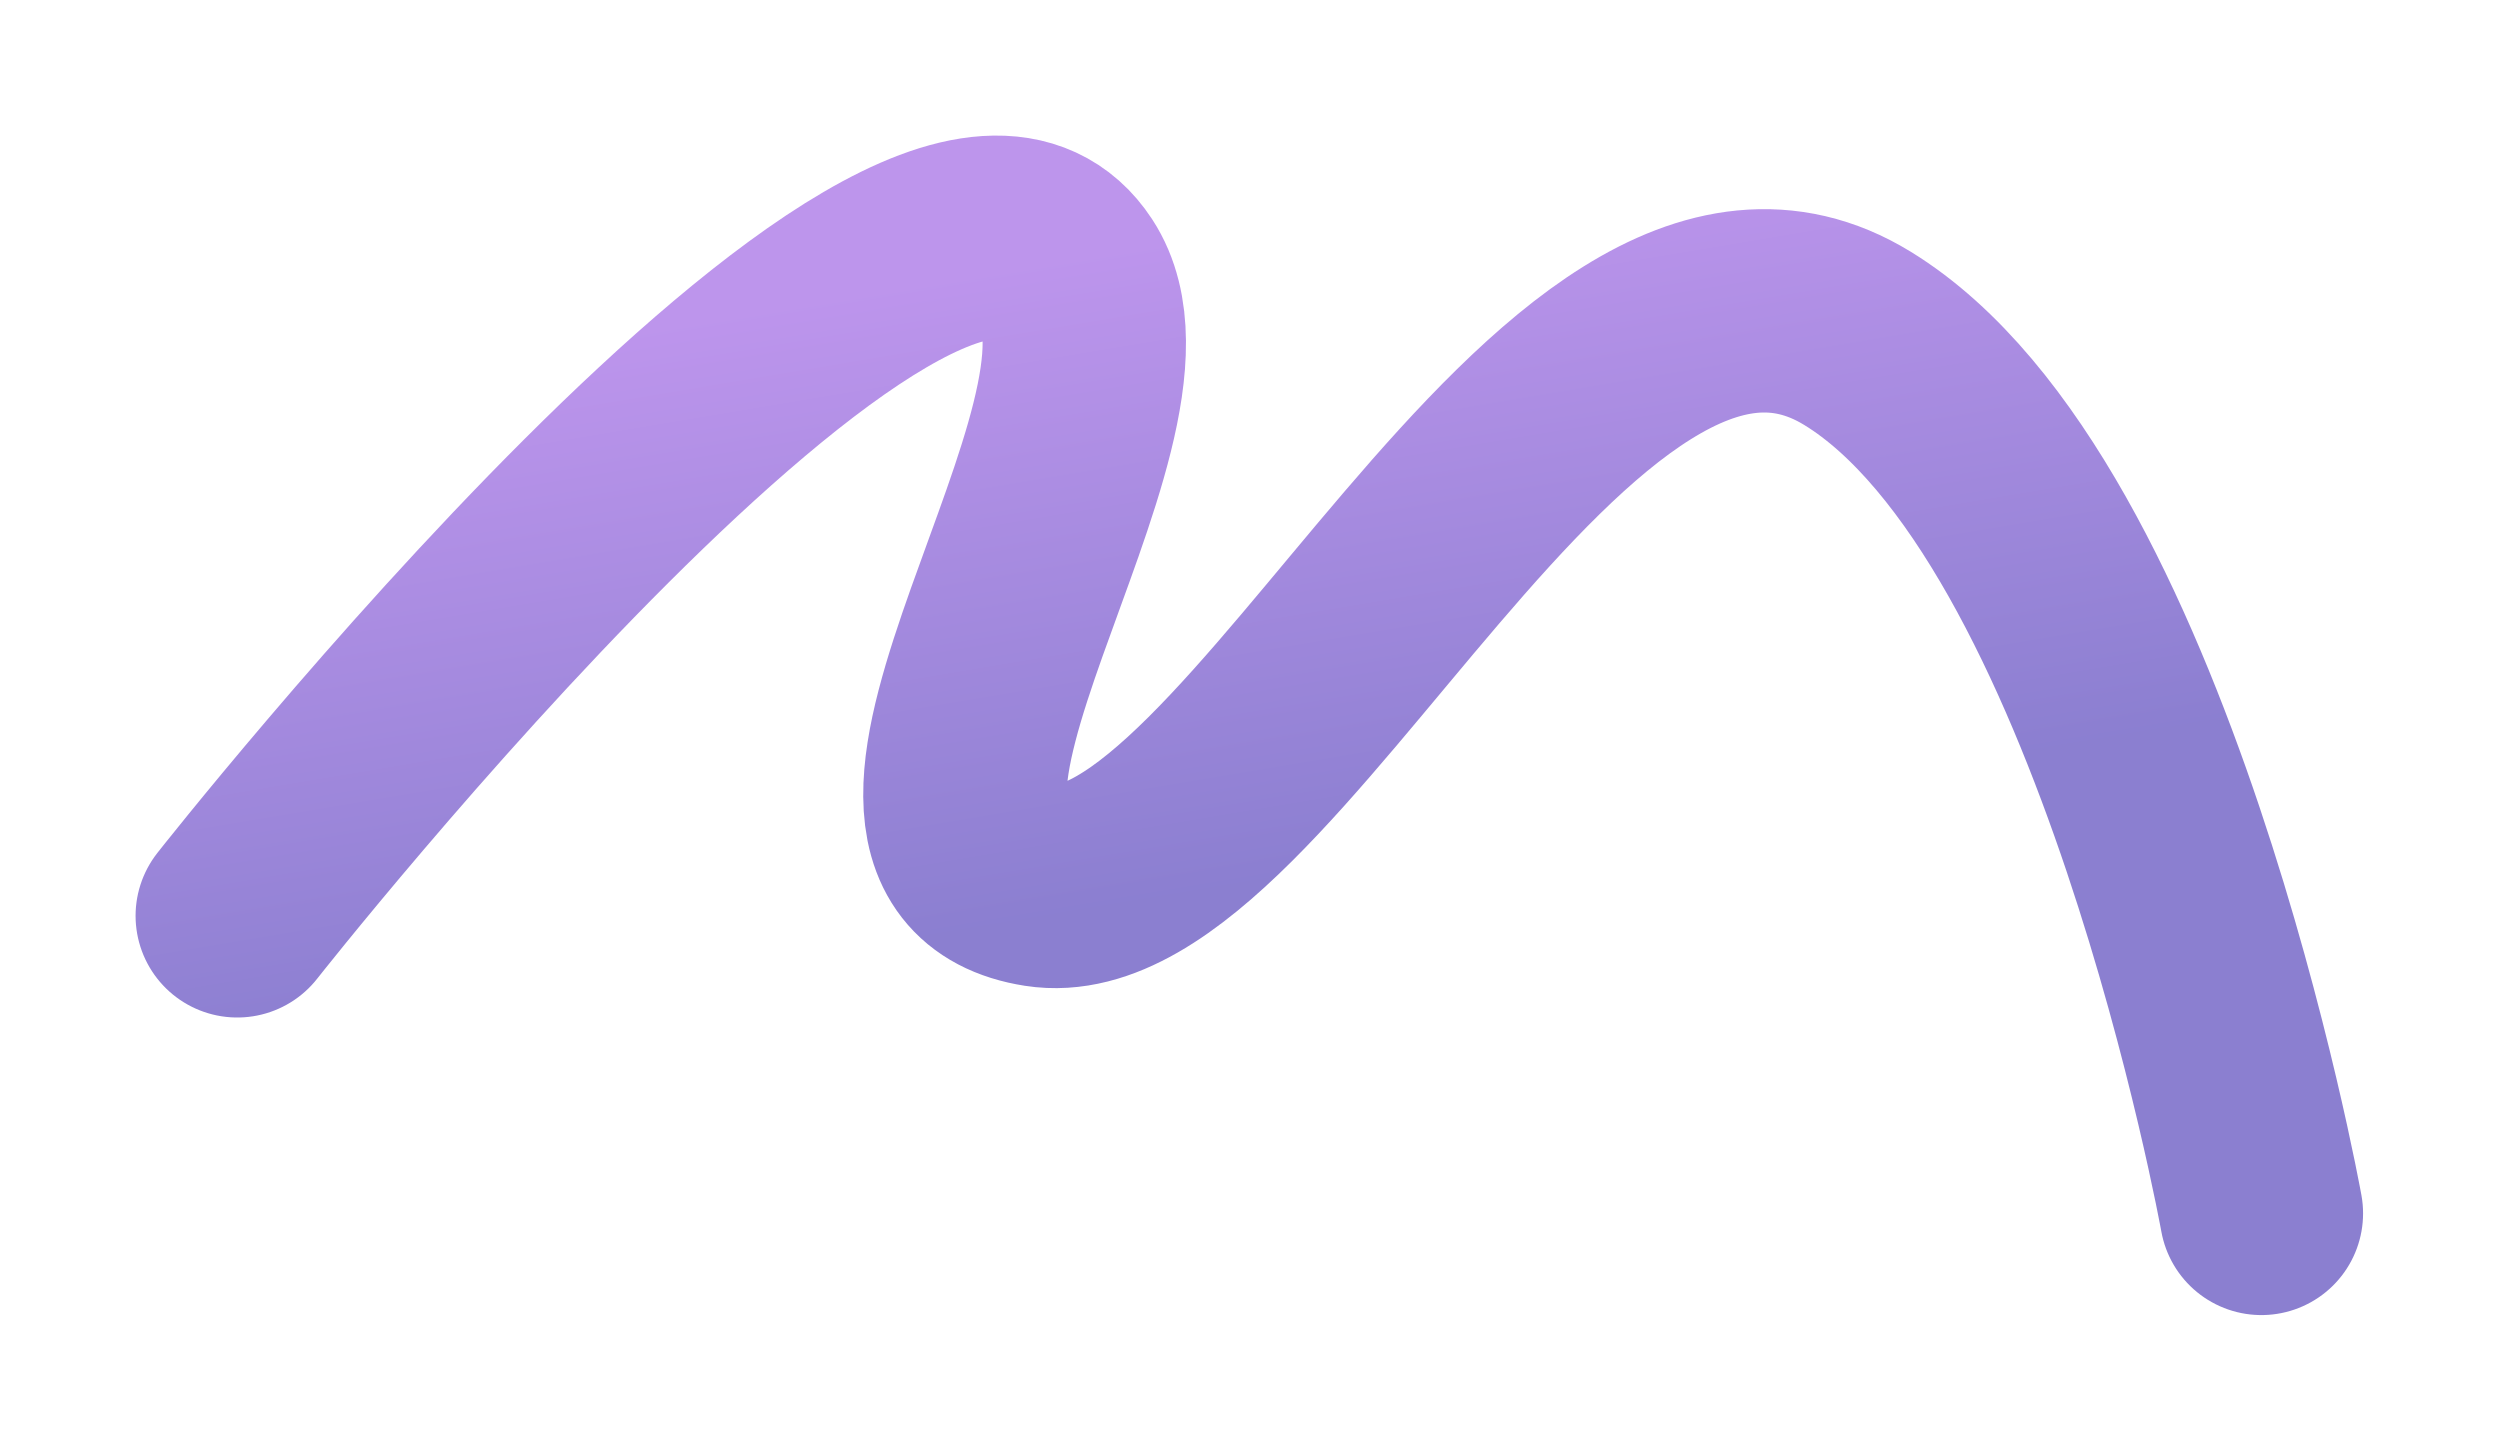 <svg xmlns="http://www.w3.org/2000/svg" fill="none" viewBox="0 0 1844 1071"><g filter="url(#a)"><path stroke="url(#b)" stroke-linecap="round" stroke-opacity=".6" stroke-width="150" d="M175 675.515S678 36.169 787 202.669c70.694 107.986-182.5 424.877-19.5 450.346 163 25.468 386.35-535.931 602.5-403.5C1574 374.5 1668 895 1668 895"/></g><defs><linearGradient id="b" x1="1658.5" x2="1738.08" y1="43.669" y2="517.802" gradientUnits="userSpaceOnUse"><stop stop-color="#914EE0"/><stop offset="1" stop-color="#3D29B1"/></linearGradient><filter id="a" width="1843.02" height="1070" x="-.003" y=".009" color-interpolation-filters="sRGB" filterUnits="userSpaceOnUse"><feFlood flood-opacity="0" result="BackgroundImageFix"/><feBlend in="SourceGraphic" in2="BackgroundImageFix" result="shape"/><feGaussianBlur result="effect1_foregroundBlur_1008_356" stdDeviation="50"/></filter></defs></svg>